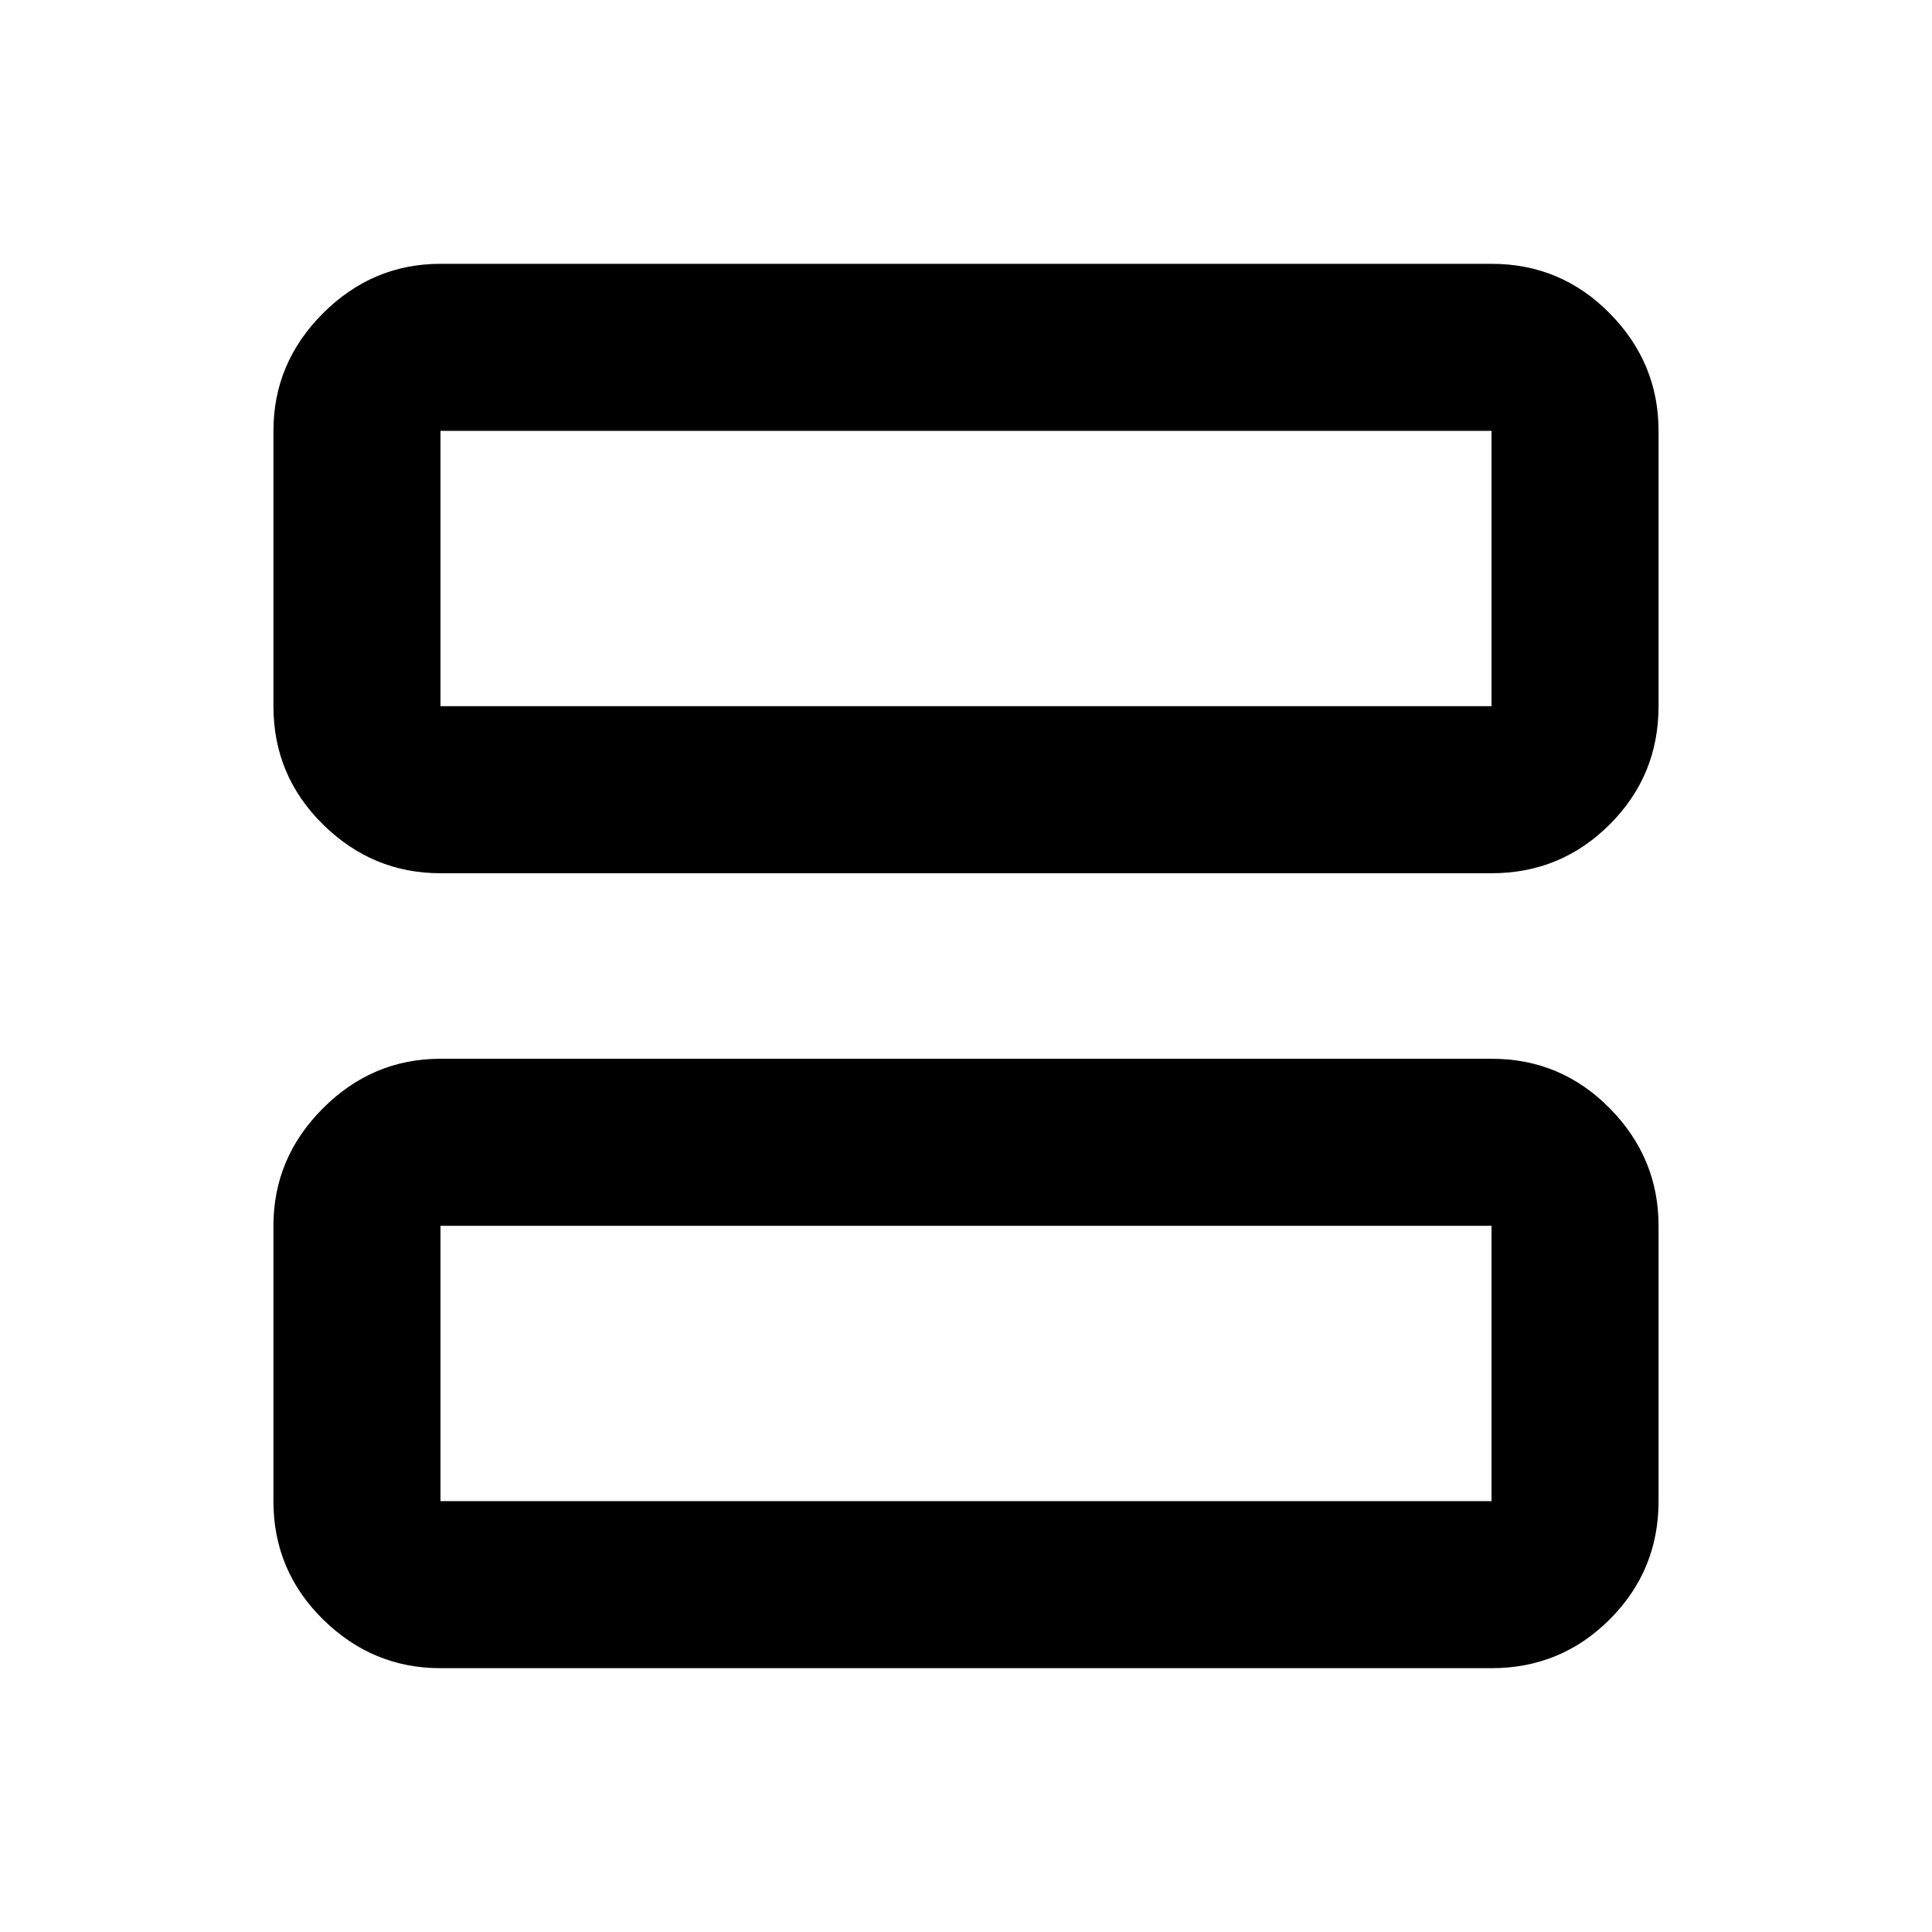 <svg xmlns="http://www.w3.org/2000/svg" height="20" viewBox="0 -960 960 960" width="20"><path d="M218.87-526.09q-33.78 0-58.39-24.26-24.61-24.25-24.61-58.74v-136.82q0-33.79 24.61-58.39 24.61-24.61 58.39-24.61h522.26q34.48 0 58.74 24.61 24.26 24.6 24.26 58.39v136.82q0 34.49-24.26 58.74-24.26 24.26-58.74 24.26H218.87Zm0-83h522.26v-136.82H218.87v136.82Zm0 478q-33.78 0-58.39-24.26-24.61-24.25-24.61-58.74v-136.82q0-33.79 24.61-58.39 24.61-24.61 58.39-24.61h522.26q34.48 0 58.74 24.61 24.26 24.6 24.26 58.39v136.82q0 34.49-24.26 58.74-24.26 24.26-58.74 24.26H218.87Zm0-83h522.26v-136.82H218.87v136.82Zm0-531.82v136.82-136.82Zm0 395v136.82-136.82Z"/></svg>